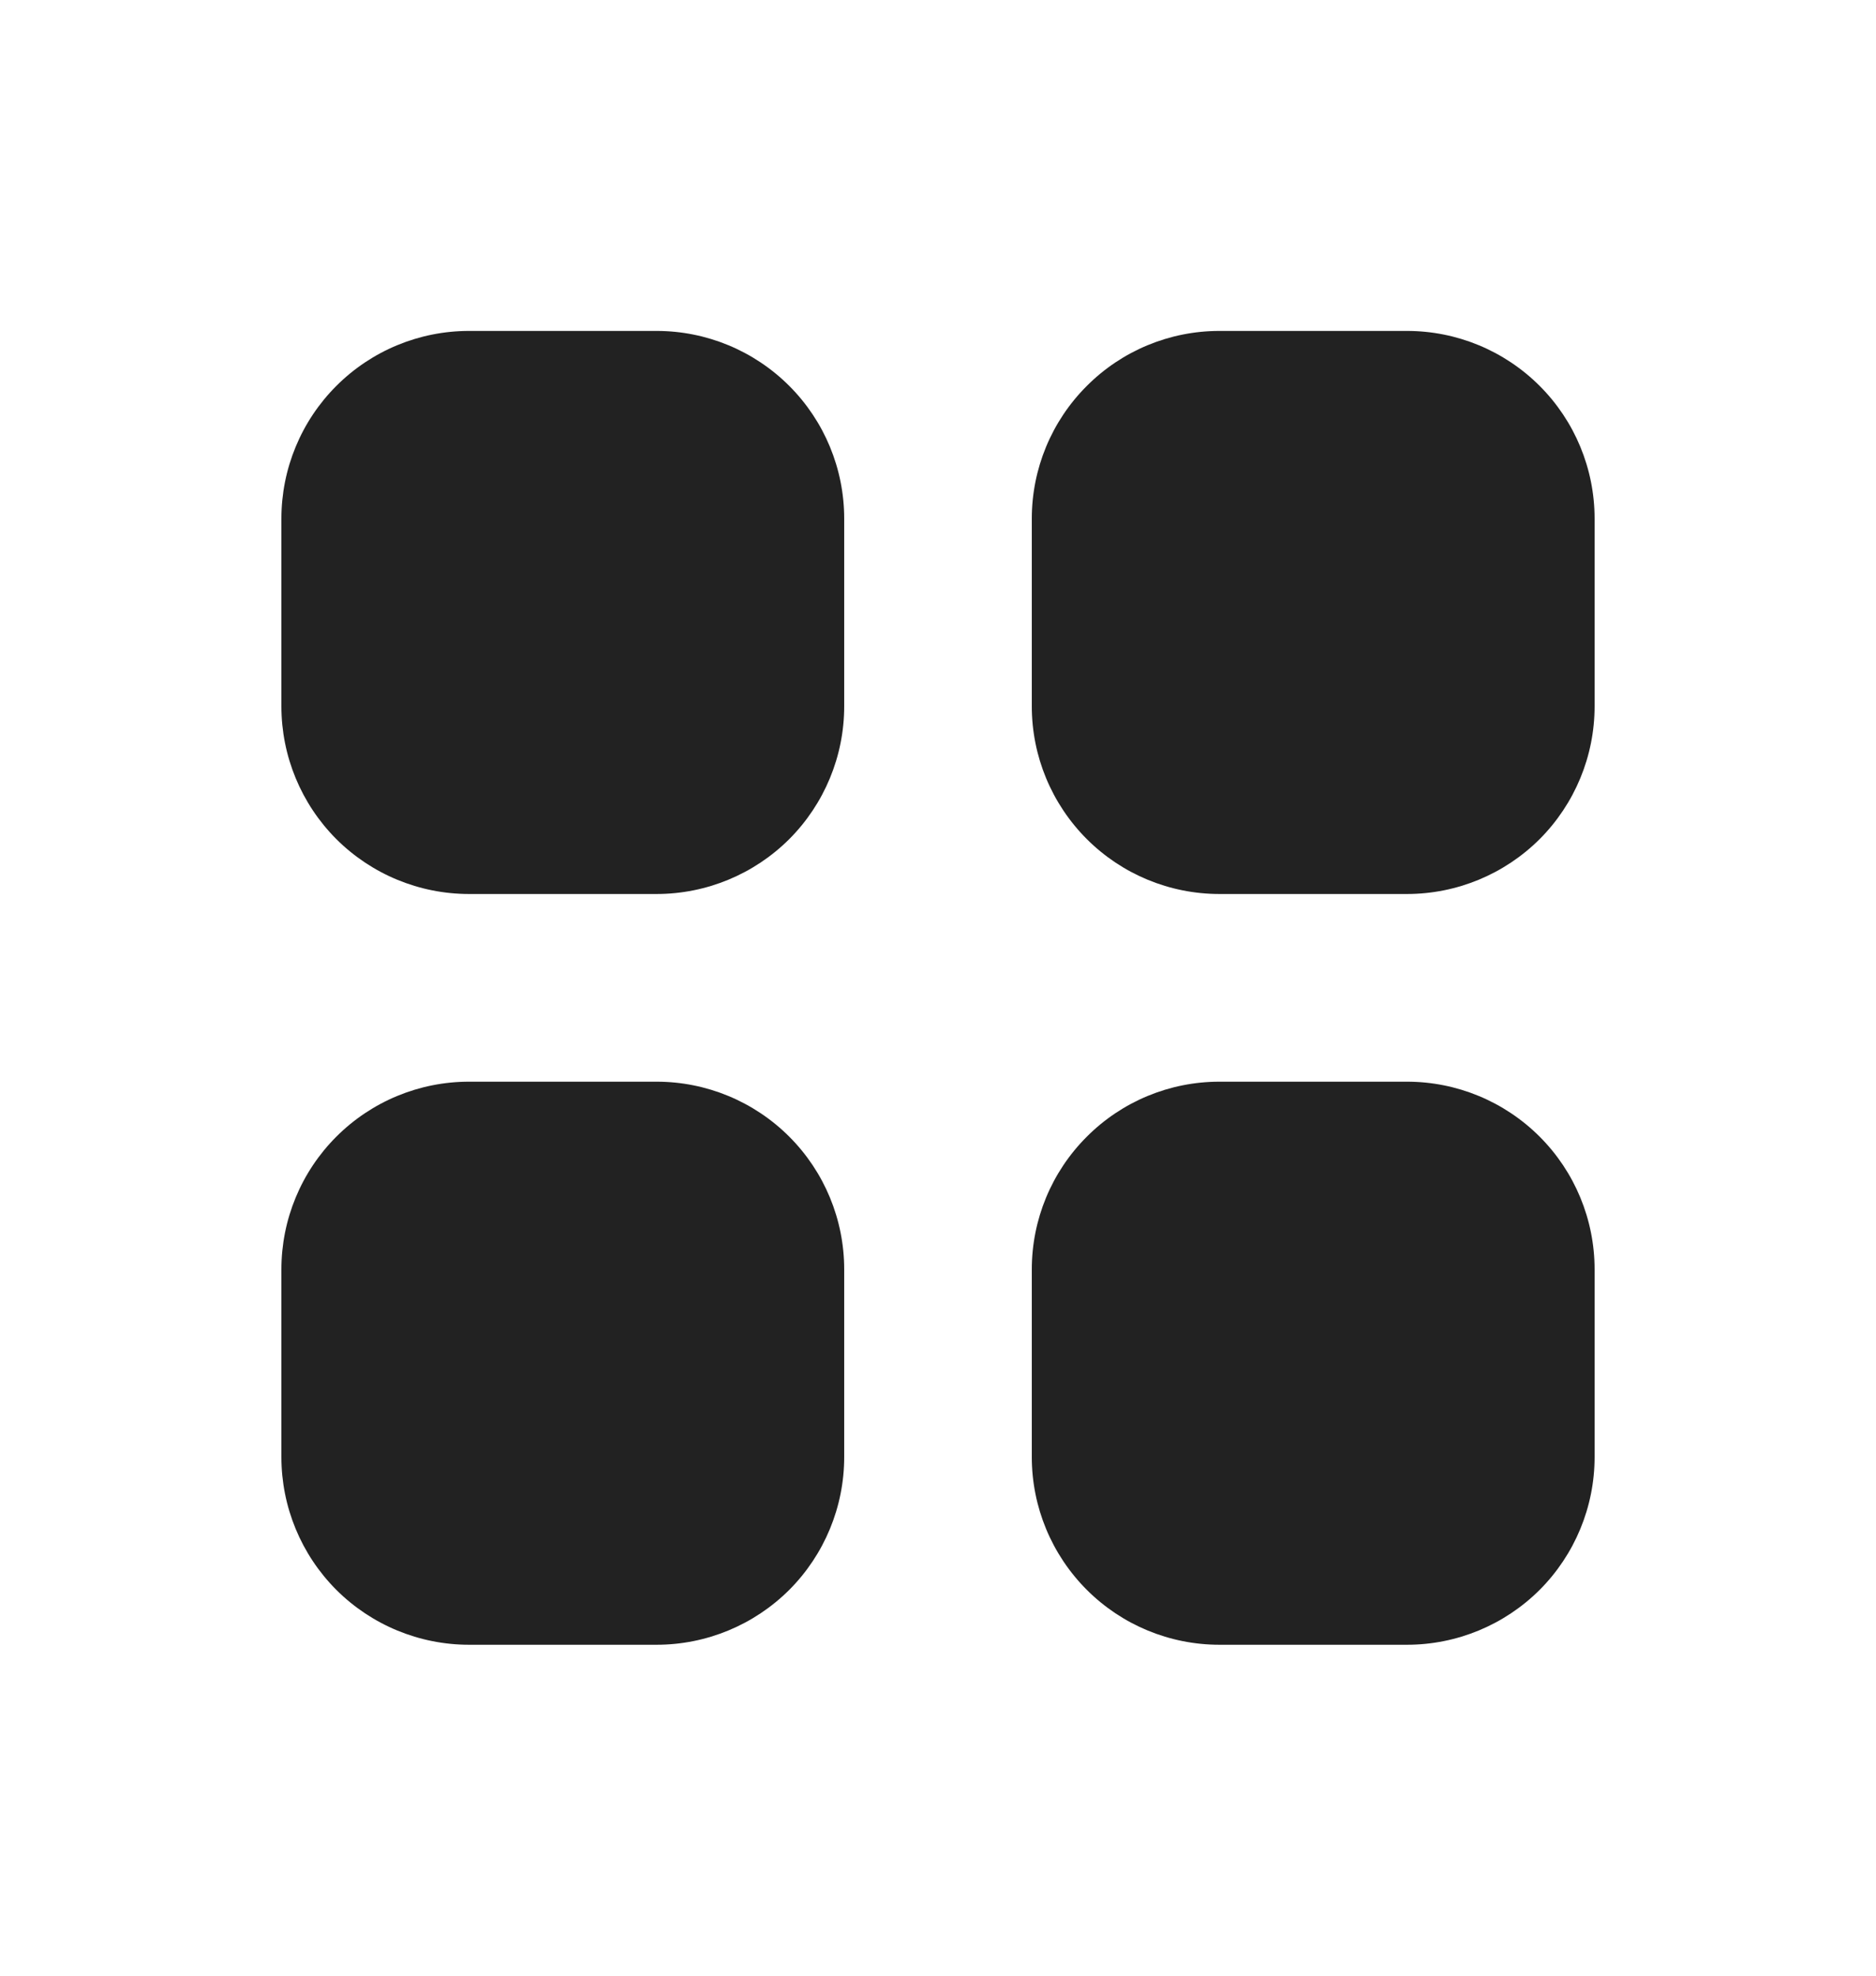 <svg width="19" height="20" viewBox="0 0 19 20" fill="none" xmlns="http://www.w3.org/2000/svg">
<path d="M4.75 3.35C4.246 3.35 3.763 3.55 3.406 3.907C3.05 4.263 2.85 4.746 2.85 5.25V7.15C2.85 7.654 3.05 8.137 3.406 8.494C3.763 8.85 4.246 9.05 4.75 9.05H6.65C7.154 9.05 7.637 8.85 7.994 8.494C8.35 8.137 8.55 7.654 8.55 7.15V5.25C8.55 4.746 8.35 4.263 7.994 3.907C7.637 3.55 7.154 3.35 6.65 3.35H4.75ZM4.75 10.95C4.246 10.95 3.763 11.15 3.406 11.507C3.05 11.863 2.85 12.346 2.85 12.85V14.75C2.85 15.254 3.05 15.737 3.406 16.094C3.763 16.45 4.246 16.65 4.75 16.65H6.65C7.154 16.65 7.637 16.45 7.994 16.094C8.35 15.737 8.55 15.254 8.55 14.75V12.85C8.55 12.346 8.35 11.863 7.994 11.507C7.637 11.15 7.154 10.95 6.65 10.95H4.75ZM10.45 5.25C10.45 4.746 10.65 4.263 11.007 3.907C11.363 3.55 11.846 3.35 12.35 3.35H14.25C14.754 3.35 15.237 3.55 15.594 3.907C15.95 4.263 16.15 4.746 16.15 5.25V7.15C16.15 7.654 15.95 8.137 15.594 8.494C15.237 8.85 14.754 9.05 14.25 9.05H12.35C11.846 9.05 11.363 8.85 11.007 8.494C10.65 8.137 10.45 7.654 10.45 7.15V5.25ZM10.45 12.85C10.45 12.346 10.65 11.863 11.007 11.507C11.363 11.15 11.846 10.95 12.35 10.95H14.25C14.754 10.95 15.237 11.15 15.594 11.507C15.95 11.863 16.15 12.346 16.15 12.85V14.75C16.15 15.254 15.95 15.737 15.594 16.094C15.237 16.45 14.754 16.65 14.25 16.65H12.35C11.846 16.65 11.363 16.45 11.007 16.094C10.65 15.737 10.45 15.254 10.45 14.75V12.85Z" fill="#222222"/>
</svg>
